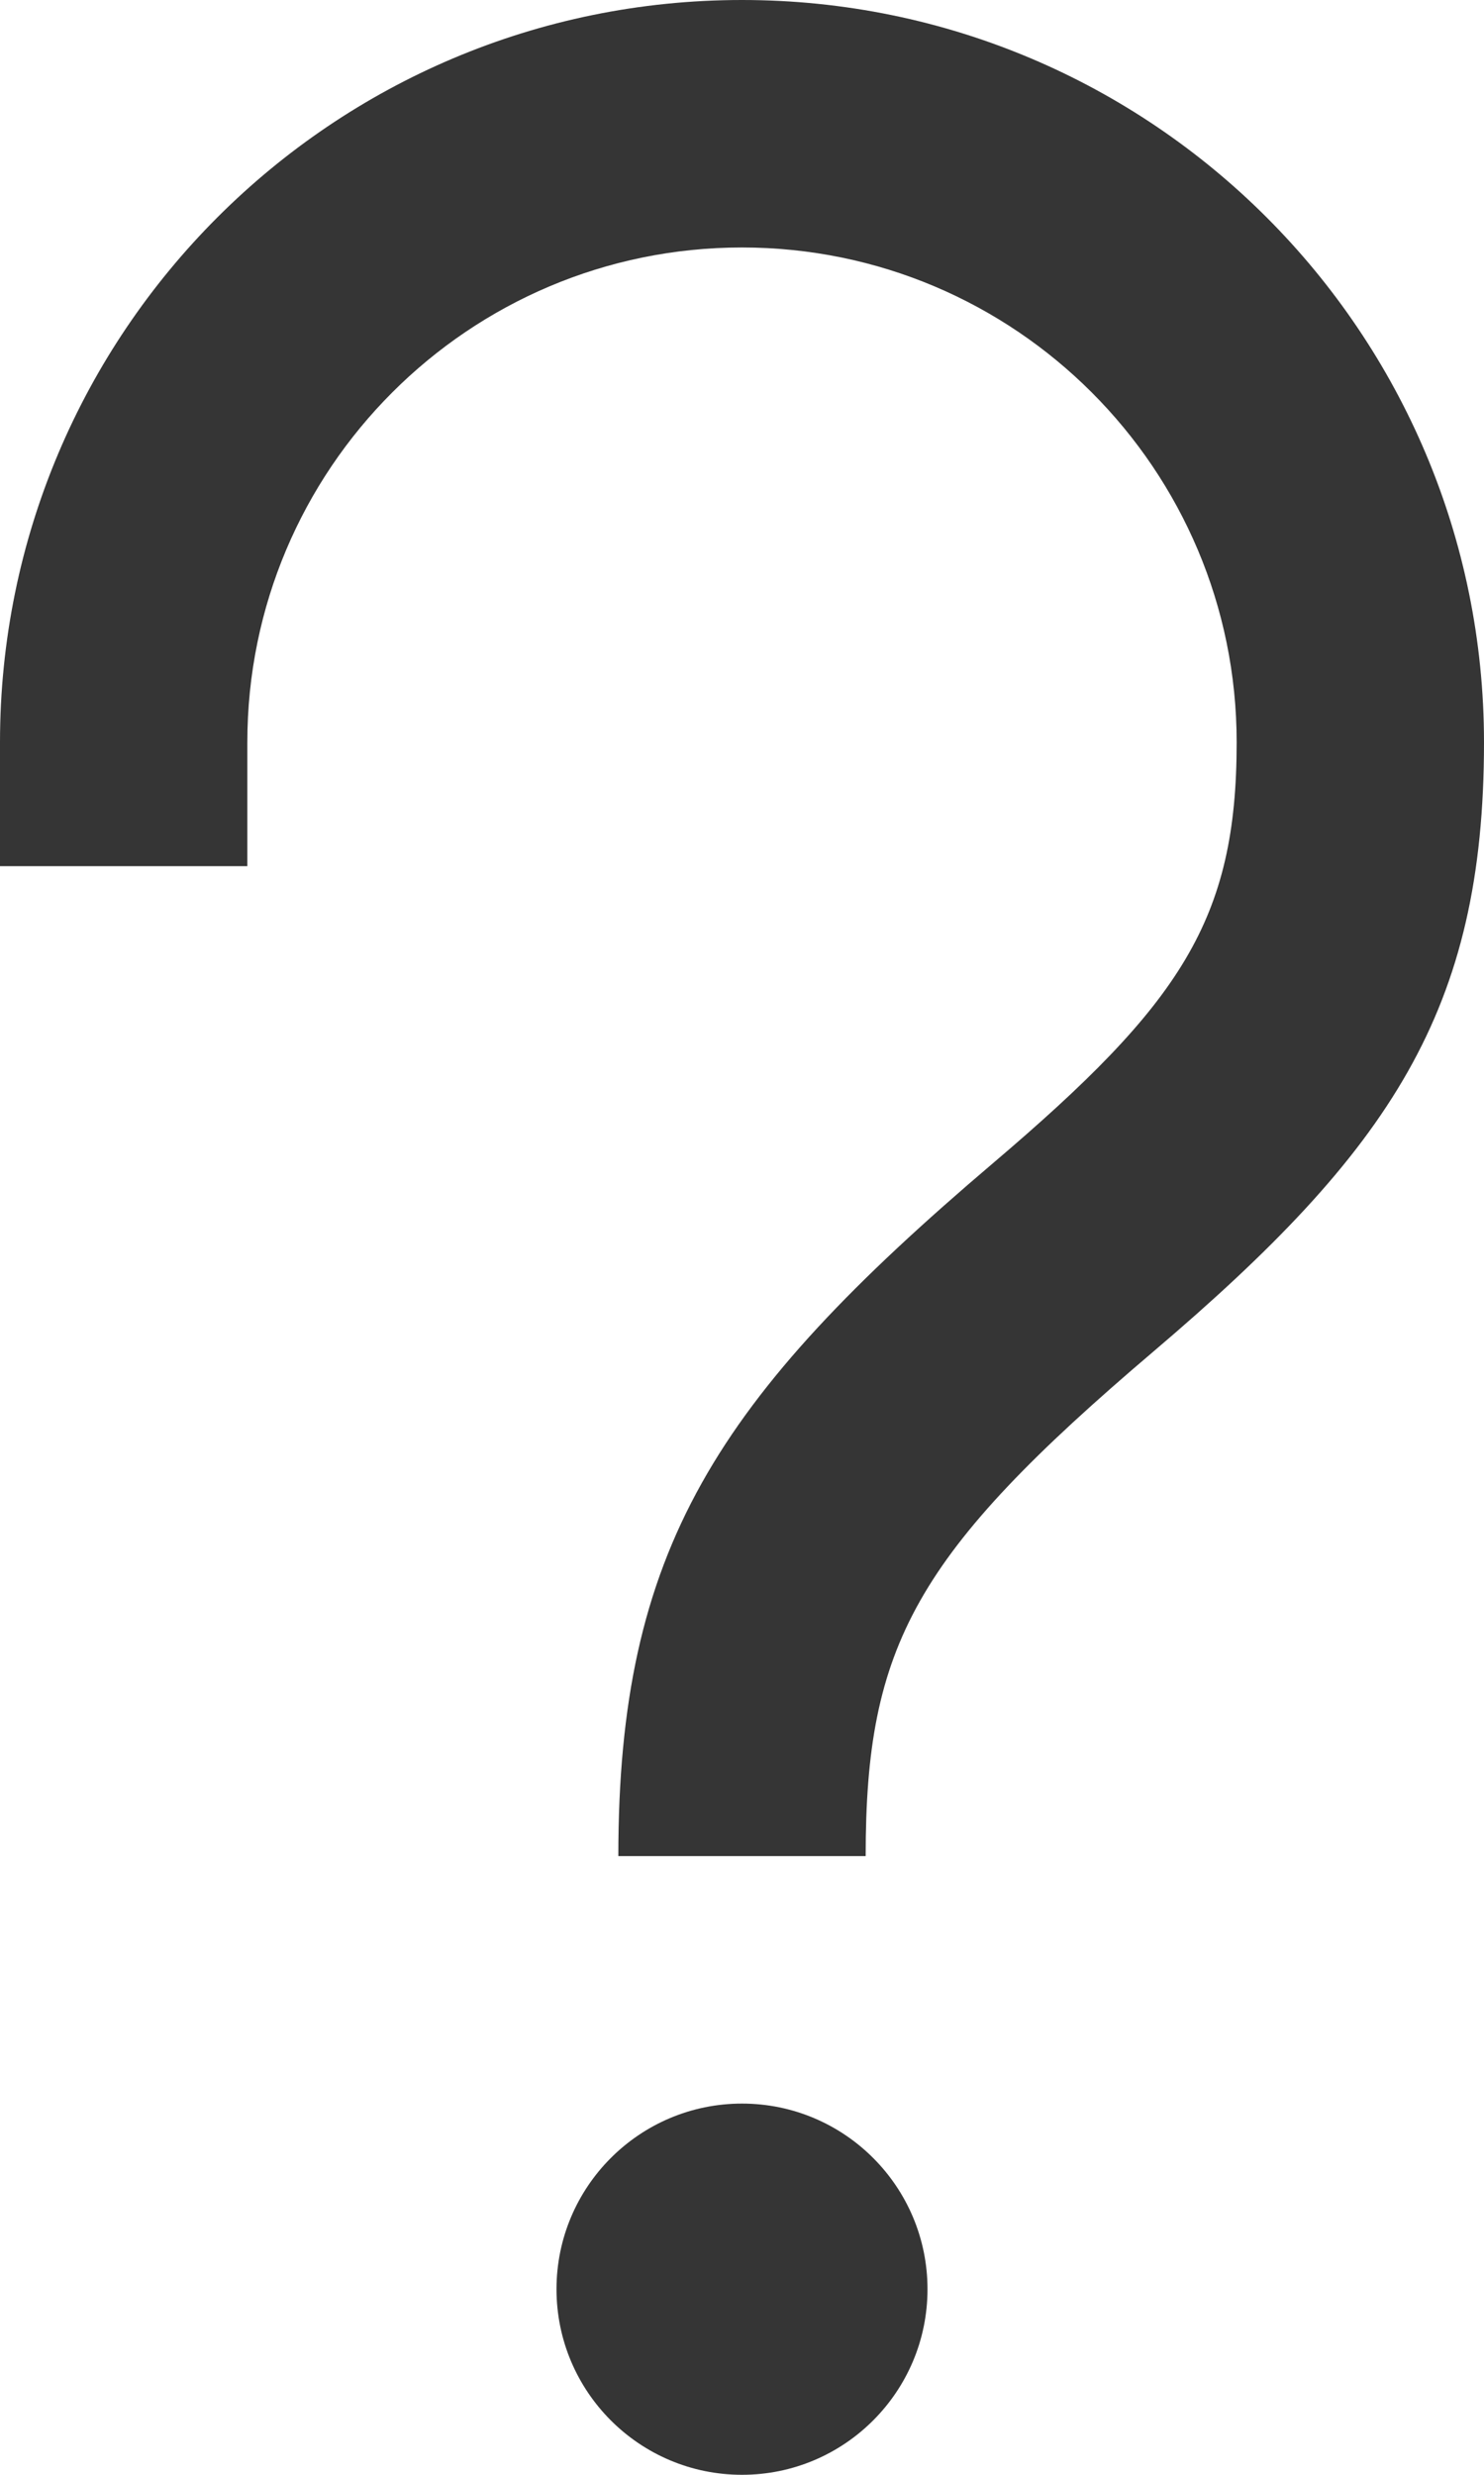 <svg width="12" height="20" viewBox="0 0 12 20" fill="none" xmlns="http://www.w3.org/2000/svg">
<path d="M6 17C6.828 17 7.5 17.672 7.5 18.5C7.5 19.328 6.828 20 6 20C5.172 20 4.5 19.328 4.5 18.5C4.5 17.672 5.172 17 6 17ZM6 0C9.314 0 12 2.686 12 6C12 8.165 11.247 9.291 9.326 10.923C7.399 12.56 7 13.297 7 15H5C5 12.526 5.787 11.305 8.031 9.399C9.548 8.11 10 7.434 10 6C10 3.791 8.209 2 6 2C3.791 2 2 3.791 2 6V7H0V6C0 2.686 2.686 0 6 0Z" fill="black" fill-opacity="0.79"/>
</svg>
